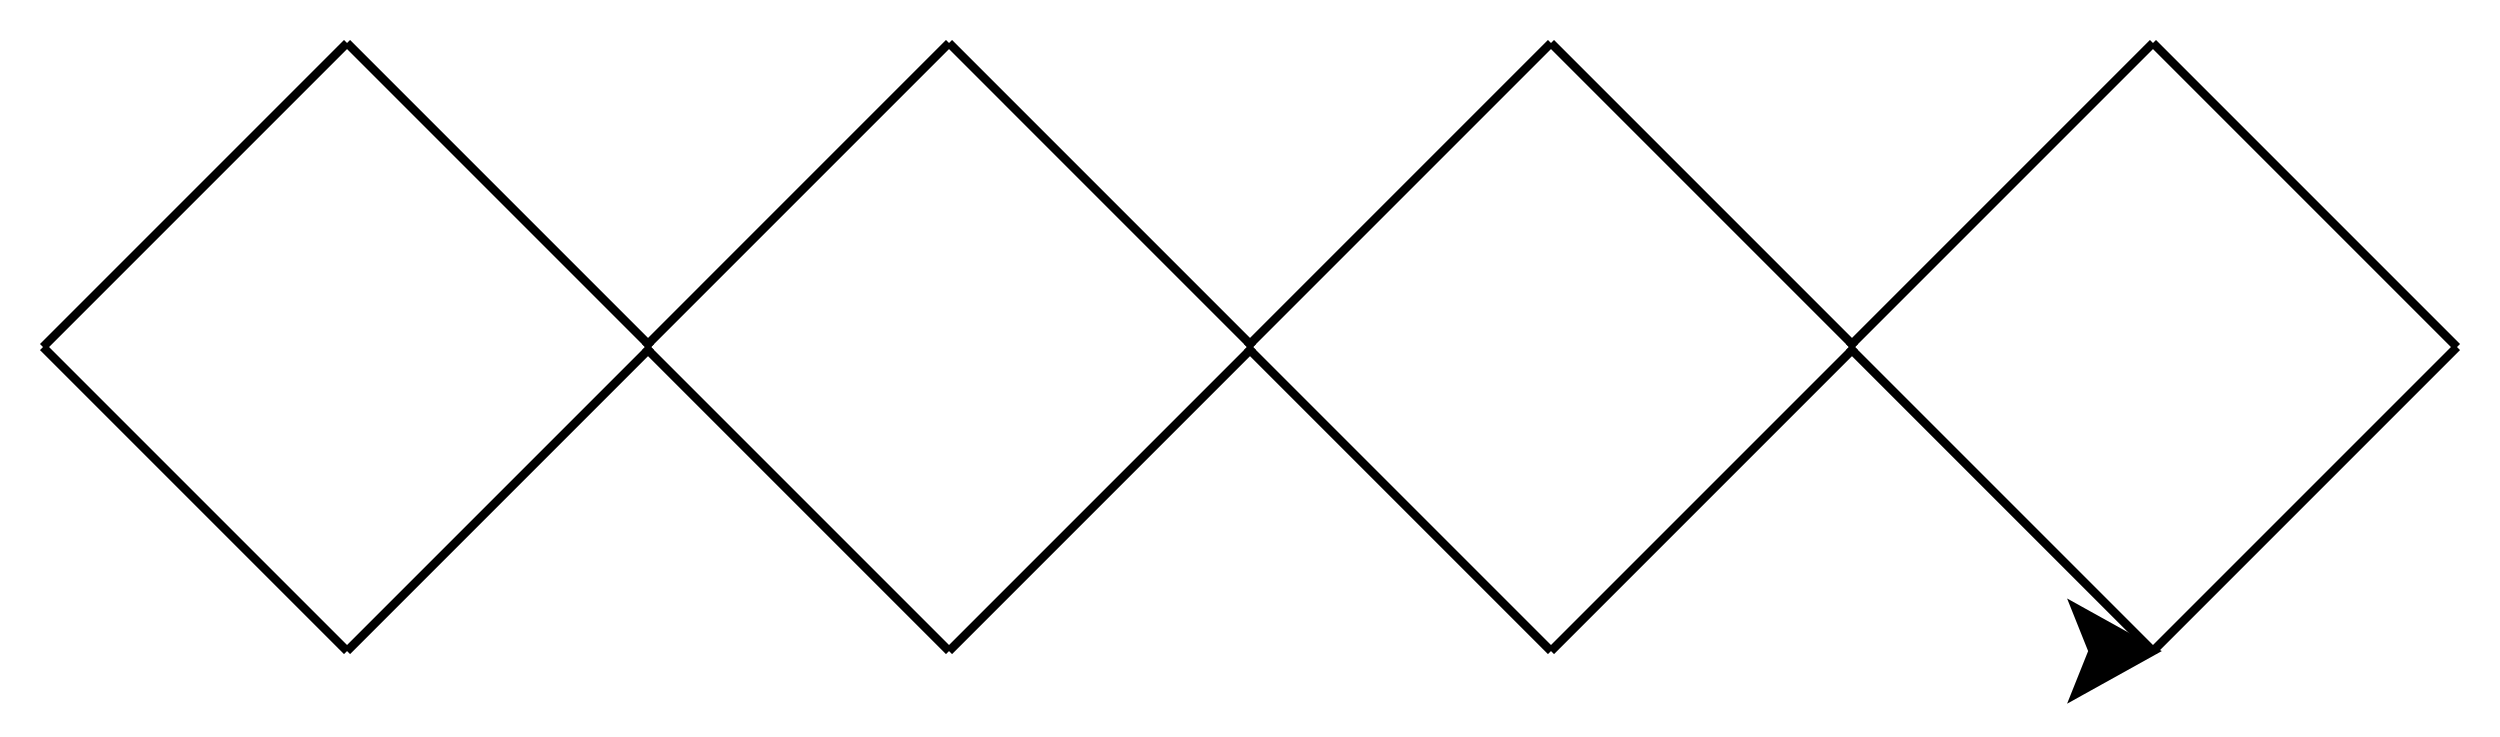 <!--?xml version="1.0" standalone="no"?-->
<svg id="ofi_b5c82672_65db_4725_8ec9_7a80ac835b3d_svg" width="290.711" height="85.711" xmlns="http://www.w3.org/2000/svg" viewBox="209.645,174.289,290.711,85.711">
<g transform="translate(250 250)">
<line x1="0" y1="0" x2="0" y2="0" style="stroke: black; stroke-width: 1;"></line>
<line x1="0" y1="0" x2="35.355" y2="-35.355" style="stroke: black; stroke-width: 1;"></line>
<line x1="35.355" y1="-35.355" x2="7.105427357601002e-15" y2="-70.711" style="stroke: black; stroke-width: 1;"></line>
<line x1="7.105427357601002e-15" y1="-70.711" x2="-35.355" y2="-35.355" style="stroke: black; stroke-width: 1;"></line>
<line x1="-35.355" y1="-35.355" x2="-7.105427357601002e-15" y2="0" style="stroke: black; stroke-width: 1;"></line>
<line x1="-7.105427357601002e-15" y1="0" x2="70" y2="0" opacity="0" style="stroke: black; stroke-width: 1;"></line>
<line x1="70" y1="0" x2="105.355" y2="-35.355" style="stroke: black; stroke-width: 1;"></line>
<line x1="105.355" y1="-35.355" x2="70" y2="-70.711" style="stroke: black; stroke-width: 1;"></line>
<line x1="70" y1="-70.711" x2="34.645" y2="-35.355" style="stroke: black; stroke-width: 1;"></line>
<line x1="34.645" y1="-35.355" x2="70" y2="2.842170943040401e-14" style="stroke: black; stroke-width: 1;"></line>
<line x1="70" y1="2.842170943040401e-14" x2="140" y2="2.842170943040401e-14" opacity="0" style="stroke: black; stroke-width: 1;"></line>
<line x1="140" y1="0" x2="175.355" y2="-35.355" style="stroke: black; stroke-width: 1;"></line>
<line x1="175.355" y1="-35.355" x2="140" y2="-70.711" style="stroke: black; stroke-width: 1;"></line>
<line x1="140" y1="-70.711" x2="104.645" y2="-35.355" style="stroke: black; stroke-width: 1;"></line>
<line x1="104.645" y1="-35.355" x2="140" y2="6.394884621840902e-14" style="stroke: black; stroke-width: 1;"></line>
<line x1="140" y1="6.394884621840902e-14" x2="210" y2="6.394884621840902e-14" opacity="0" style="stroke: black; stroke-width: 1;"></line>
<line x1="210" y1="0" x2="245.355" y2="-35.355" style="stroke: black; stroke-width: 1;"></line>
<line x1="245.355" y1="-35.355" x2="210" y2="-70.711" style="stroke: black; stroke-width: 1;"></line>
<line x1="210" y1="-70.711" x2="174.645" y2="-35.355" style="stroke: black; stroke-width: 1;"></line>
<line x1="174.645" y1="-35.355" x2="210" y2="-7.105427357601002e-15" style="stroke: black; stroke-width: 1;"></line>
</g>
<g transform="translate(250 250)">
<polygon points="0,0 ,-5,-9 ,0,-7 ,5,-9 " stroke="black" fill="black" stroke-width="1" opacity="1" transform="translate(210.0,-7.105427357601002e-15) rotate(-1530,0,0)"></polygon>
</g>
</svg>